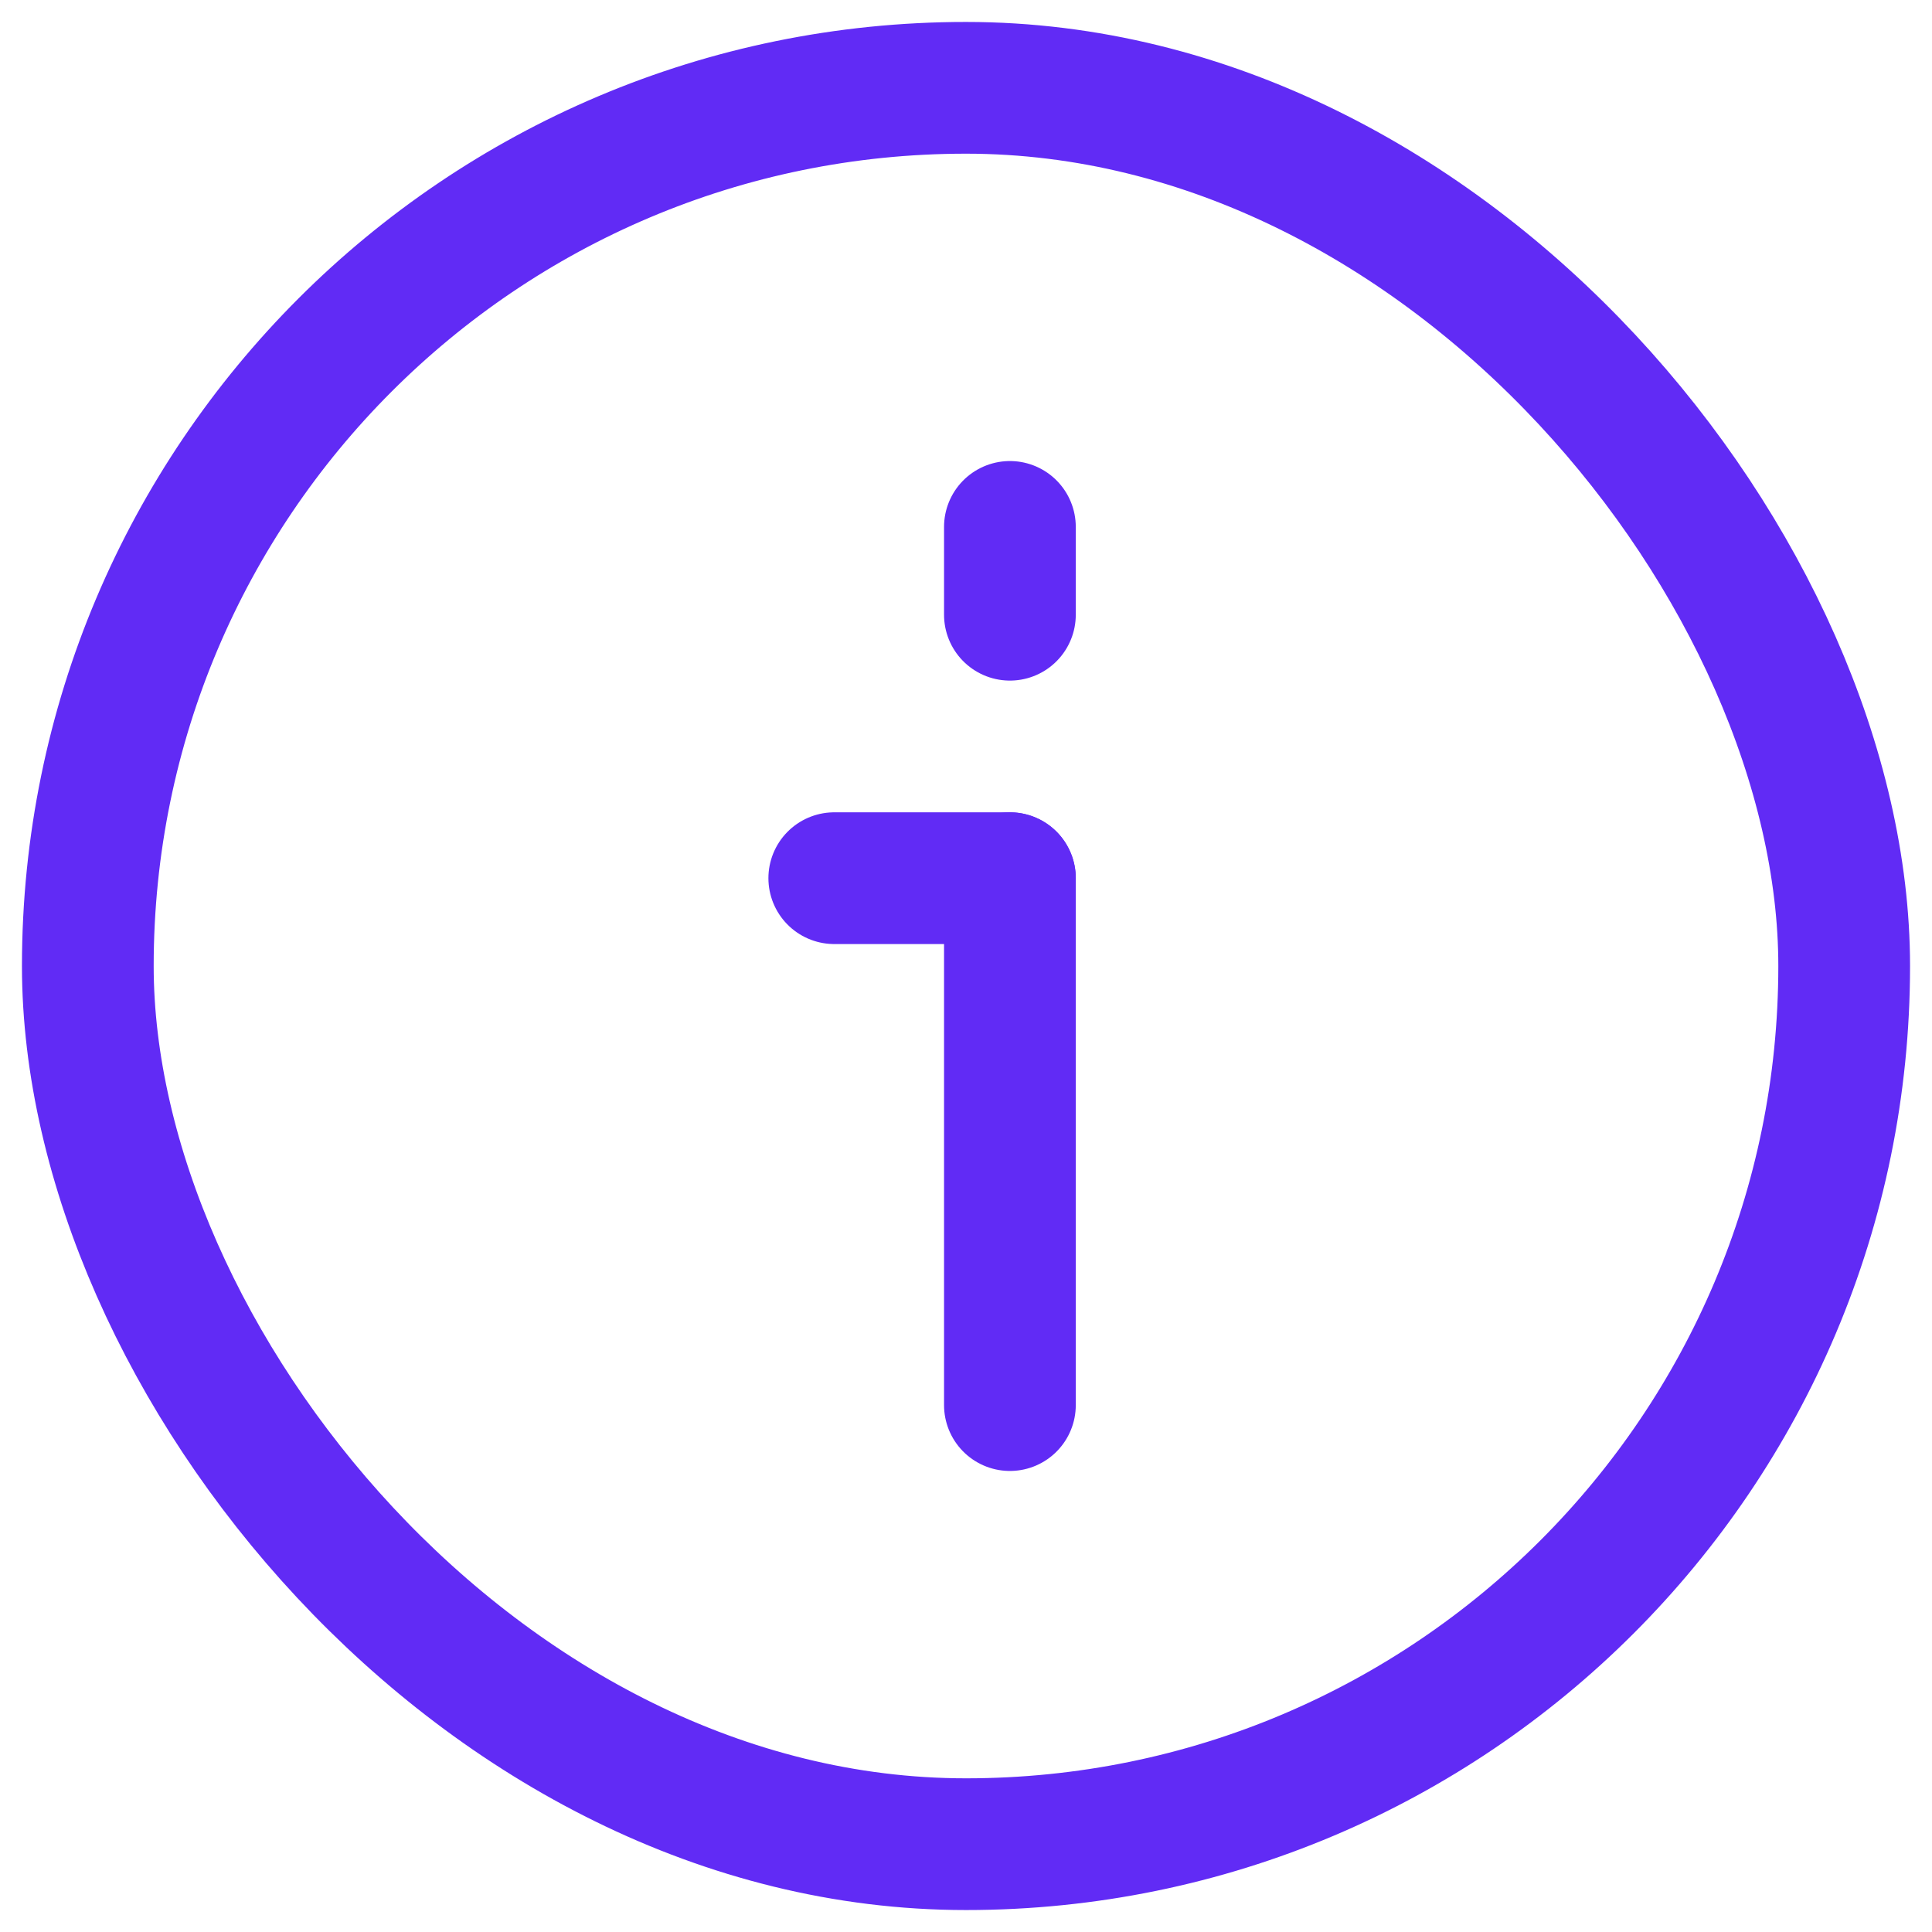 <svg xmlns="http://www.w3.org/2000/svg" width="22" height="22" viewBox="0 0 22 22" fill="none">
  <rect x="1" y="1" width="20" height="20" rx="10" stroke="#612BF5" stroke-width="1.5"/>
  <path d="M11.5 16L11.5 10" stroke="#612BF5" stroke-width="1.5" stroke-linecap="round" stroke-linejoin="round"/>
  <path d="M9.5 10L11.5 10" stroke="#612BF5" stroke-width="1.5" stroke-linecap="round" stroke-linejoin="round"/>
  <path d="M11.5 7L11.5 6" stroke="#612BF5" stroke-width="1.5" stroke-linecap="round" stroke-linejoin="round"/>
</svg>
